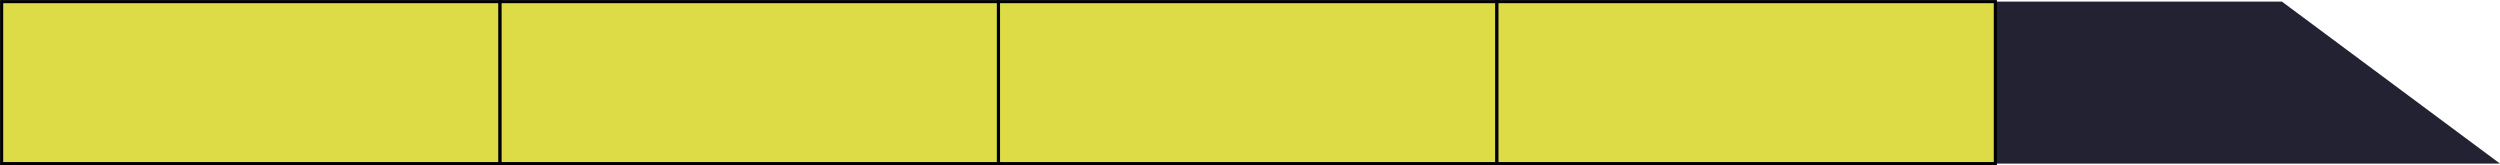 <svg id="Layer_1" data-name="Layer 1" xmlns="http://www.w3.org/2000/svg" viewBox="0 0 200.63 13.25"><defs><style>.cls-1{fill:#222232;}.cls-2{fill:#dddc47;stroke:#000;stroke-miterlimit:10;stroke-width:0.25px;}</style></defs><title>rating45</title><polygon class="cls-1" points="0.13 0.13 183.13 0.13 200.63 13.13 0.13 13.13 0.13 0.13"/><rect class="cls-2" x="0.13" y="0.13" width="40" height="13"/><rect class="cls-2" x="40.13" y="0.13" width="40" height="13"/><rect class="cls-2" x="80.13" y="0.13" width="40" height="13"/><rect class="cls-2" x="120.13" y="0.13" width="40" height="13"/></svg>
